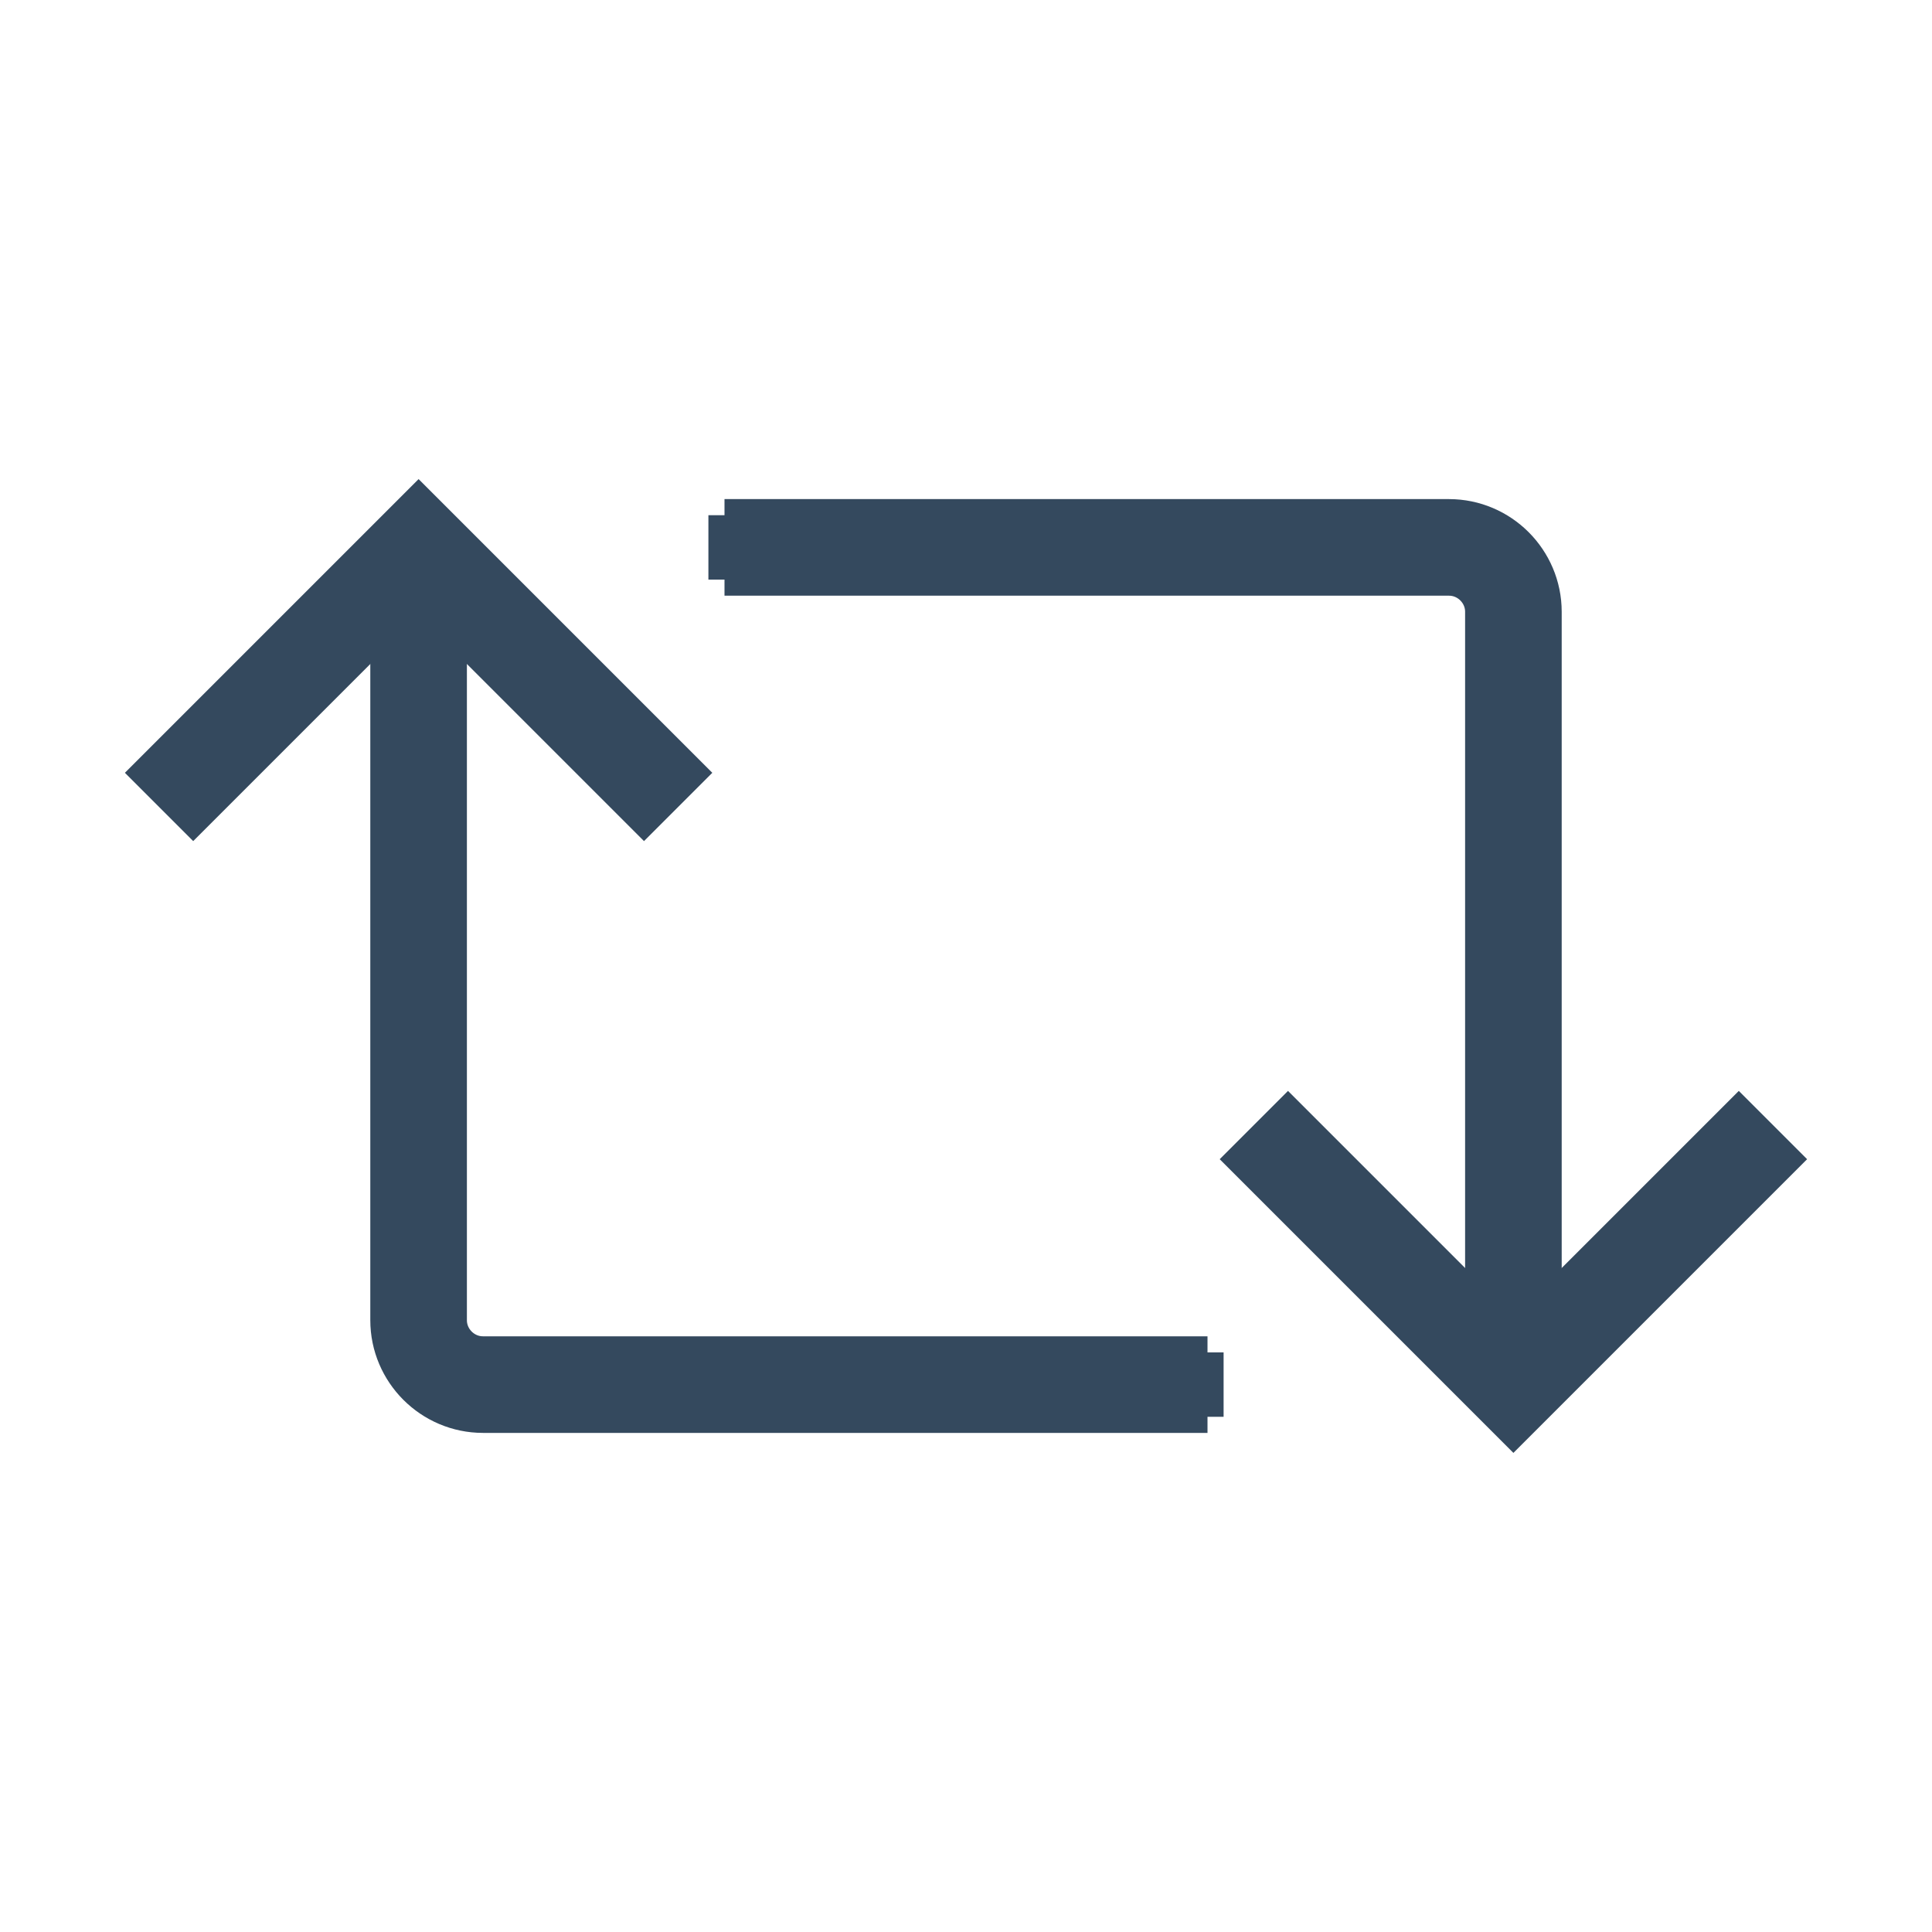 <svg version="1.1" xmlns="http://www.w3.org/2000/svg" xmlns:xlink="http://www.w3.org/1999/xlink" viewBox="0 0 60 60" xml:space="preserve" data-solidshift="xy" data-animoptions="{'duration':'0.9', 'repeat':'1', 'repeatDelay':'0'}">
	<g class="lievo-main">
		<g class="lievo-filledicon lievo-lineicon">
			<g>
				<path class="lievo-altstroke" fill="none" stroke="#34495E" stroke-width="2" stroke-linecap="square" stroke-miterlimit="10" d="M23,17h22c1.1,0,2,0.9,2,2v22.3" data-animdata="
					{
						'steps':[
							{
								'duration':'0',
								'position':'0',
								'vars':{
									'drawSVG':'0%'
								}
							},
							{
								'duration':'1',
								'position':'0.5',
								'vars':{
									'drawSVG':'46%'
								}
							},
							{
								'duration':'1',
								'vars':{
									'drawSVG':'100%',
									'ease':'Power1.easeOut'
								}
							}
						]
					}
				"/>
				<g data-animdata="
					{
						'steps':[
							{
								'duration':'0',
								'position':'0',
								'vars':{
									'x':'-=24',
									'y':'-=26'
								}
							},
							{
								'duration':'1',
								'position':'0.5',
								'vars':{
									'x':'0',
									'ease':'none'
								}
							},
							{
								'duration':'1',
								'vars':{
									'y':'0',
									'ease':'Power1.easeOut'
								}
							}
						]
					}
				">
					<polyline class="lievo-altstroke" fill="none" stroke="#34495E" stroke-width="2" stroke-linecap="square" stroke-miterlimit="10" points="40,36 47,43 54,36" data-animdata="
						{
							'steps':[
								{
									'duration':'0',
									'position':'0',
									'vars':{
										'rotation':'-=90',
										'transformOrigin':'center bottom'
									}
								},
								{
									'duration':'0.1',
									'position':'1.5',
									'vars':{
										'rotation':'0'
									}
								}
							]
						}
					"/>
				</g>
			</g>

			<g>
				<path fill="none" stroke="#34495E" stroke-width="2" stroke-linecap="square" stroke-miterlimit="10" d="M37,43H15c-1.1,0-2-0.9-2-2V18.7" data-animdata="
					{
						'steps':[
							{
								'duration':'0',
								'position':'0',
								'vars':{
									'drawSVG':'0%'
								}
							},
							{
								'duration':'1',
								'position':'3',
								'vars':{
									'drawSVG':'46%'
								}
							},
							{
								'duration':'1',
								'vars':{
									'drawSVG':'100%',
									'ease':'Power1.easeOut'
								}
							}
						]
					}
				"/>
				<g data-animdata="
					{
						'steps':[
							{
								'duration':'0',
								'position':'0',
								'vars':{
									'x':'+=24',
									'y':'+=26'
								}
							},
							{
								'duration':'1',
								'position':'3',
								'vars':{
									'x':'0',
									'ease':'none'
								}
							},
							{
								'duration':'1',
								'vars':{
									'y':'0',
									'ease':'Power1.easeOut'
								}
							}
						]
					}
				">
					<polyline fill="none" stroke="#34495E" stroke-width="2" stroke-linecap="square" stroke-miterlimit="10" points="20,24 13,17 6,24" data-animdata="
						{
							'steps':[
								{
									'duration':'0',
									'position':'0',
									'vars':{
										'rotation':'-=90',
										'opacity':'0',
										'transformOrigin':'center top'
									}
								},
								{
									'duration':'0.5',
									'position':'+=2.5',
									'vars':{
										'opacity':'1'
									}
								},
								{
									'duration':'0.1',
									'position':'4',
									'vars':{
										'rotation':'0'
									}
								}
							]
						}
					"/>
				</g>
			</g>
		</g>

		<g class="lievo-solidicon">
			<g>
				<path fill="none" stroke="#34495E" stroke-width="3" stroke-linecap="square" stroke-miterlimit="10" d="M24,17h21c1.1,0,2,0.9,2,2v22.3" data-animdata="
					{
						'steps':[
							{
								'duration':'0',
								'position':'0',
								'vars':{
									'drawSVG':'0%'
								}
							},
							{
								'duration':'1',
								'position':'0.5',
								'vars':{
									'drawSVG':'46%'
								}
							},
							{
								'duration':'1',
								'vars':{
									'drawSVG':'100%',
									'ease':'Power1.easeOut'
								}
							}
						]
					}
				"/>
				<g data-animdata="
					{
						'steps':[
							{
								'duration':'0',
								'position':'0',
								'vars':{
									'x':'-=24',
									'y':'-=26'
								}
							},
							{
								'duration':'1',
								'position':'0.5',
								'vars':{
									'x':'0',
									'ease':'none'
								}
							},
							{
								'duration':'1',
								'vars':{
									'y':'0',
									'ease':'Power1.easeOut'
								}
							}
						]
					}
				">
					<polyline fill="none" stroke="#34495E" stroke-width="3" stroke-linecap="square" stroke-miterlimit="10" points="40,36 47,43 54,36" data-animdata="
						{
							'steps':[
								{
									'duration':'0',
									'position':'0',
									'vars':{
										'rotation':'-=90',
										'transformOrigin':'center bottom'
									}
								},
								{
									'duration':'0.1',
									'position':'1.5',
									'vars':{
										'rotation':'0'
									}
								}
							]
						}
					"/>
				</g>
			</g>

			<g>
				<path fill="none" stroke="#34495E" stroke-width="3" stroke-linecap="square" stroke-miterlimit="10" d="M36,43H15c-1.1,0-2-0.9-2-2V18.7" data-animdata="
					{
						'steps':[
							{
								'duration':'0',
								'position':'0',
								'vars':{
									'drawSVG':'0%'
								}
							},
							{
								'duration':'1',
								'position':'3',
								'vars':{
									'drawSVG':'46%'
								}
							},
							{
								'duration':'1',
								'vars':{
									'drawSVG':'100%',
									'ease':'Power1.easeOut'
								}
							}
						]
					}
				"/>
				<g data-animdata="
					{
						'steps':[
							{
								'duration':'0',
								'position':'0',
								'vars':{
									'x':'+=24',
									'y':'+=26'
								}
							},
							{
								'duration':'1',
								'position':'3',
								'vars':{
									'x':'0',
									'ease':'none'
								}
							},
							{
								'duration':'1',
								'vars':{
									'y':'0',
									'ease':'Power1.easeOut'
								}
							}
						]
					}
				">
					<polyline fill="none" stroke="#34495E" stroke-width="3" stroke-linecap="square" stroke-miterlimit="10" points="20,24 13,17 6,24" data-animdata="
						{
							'steps':[
								{
									'duration':'0',
									'position':'0',
									'vars':{
										'rotation':'-=90',
										'opacity':'0',
										'transformOrigin':'center top'
									}
								},
								{
									'duration':'0.5',
									'position':'+=2.5',
									'vars':{
										'opacity':'1'
									}
								},
								{
									'duration':'0.1',
									'position':'4',
									'vars':{
										'rotation':'0'
									}
								}
							]
						}
					"/>
				</g>
			</g>
		</g>
	</g>
</svg>